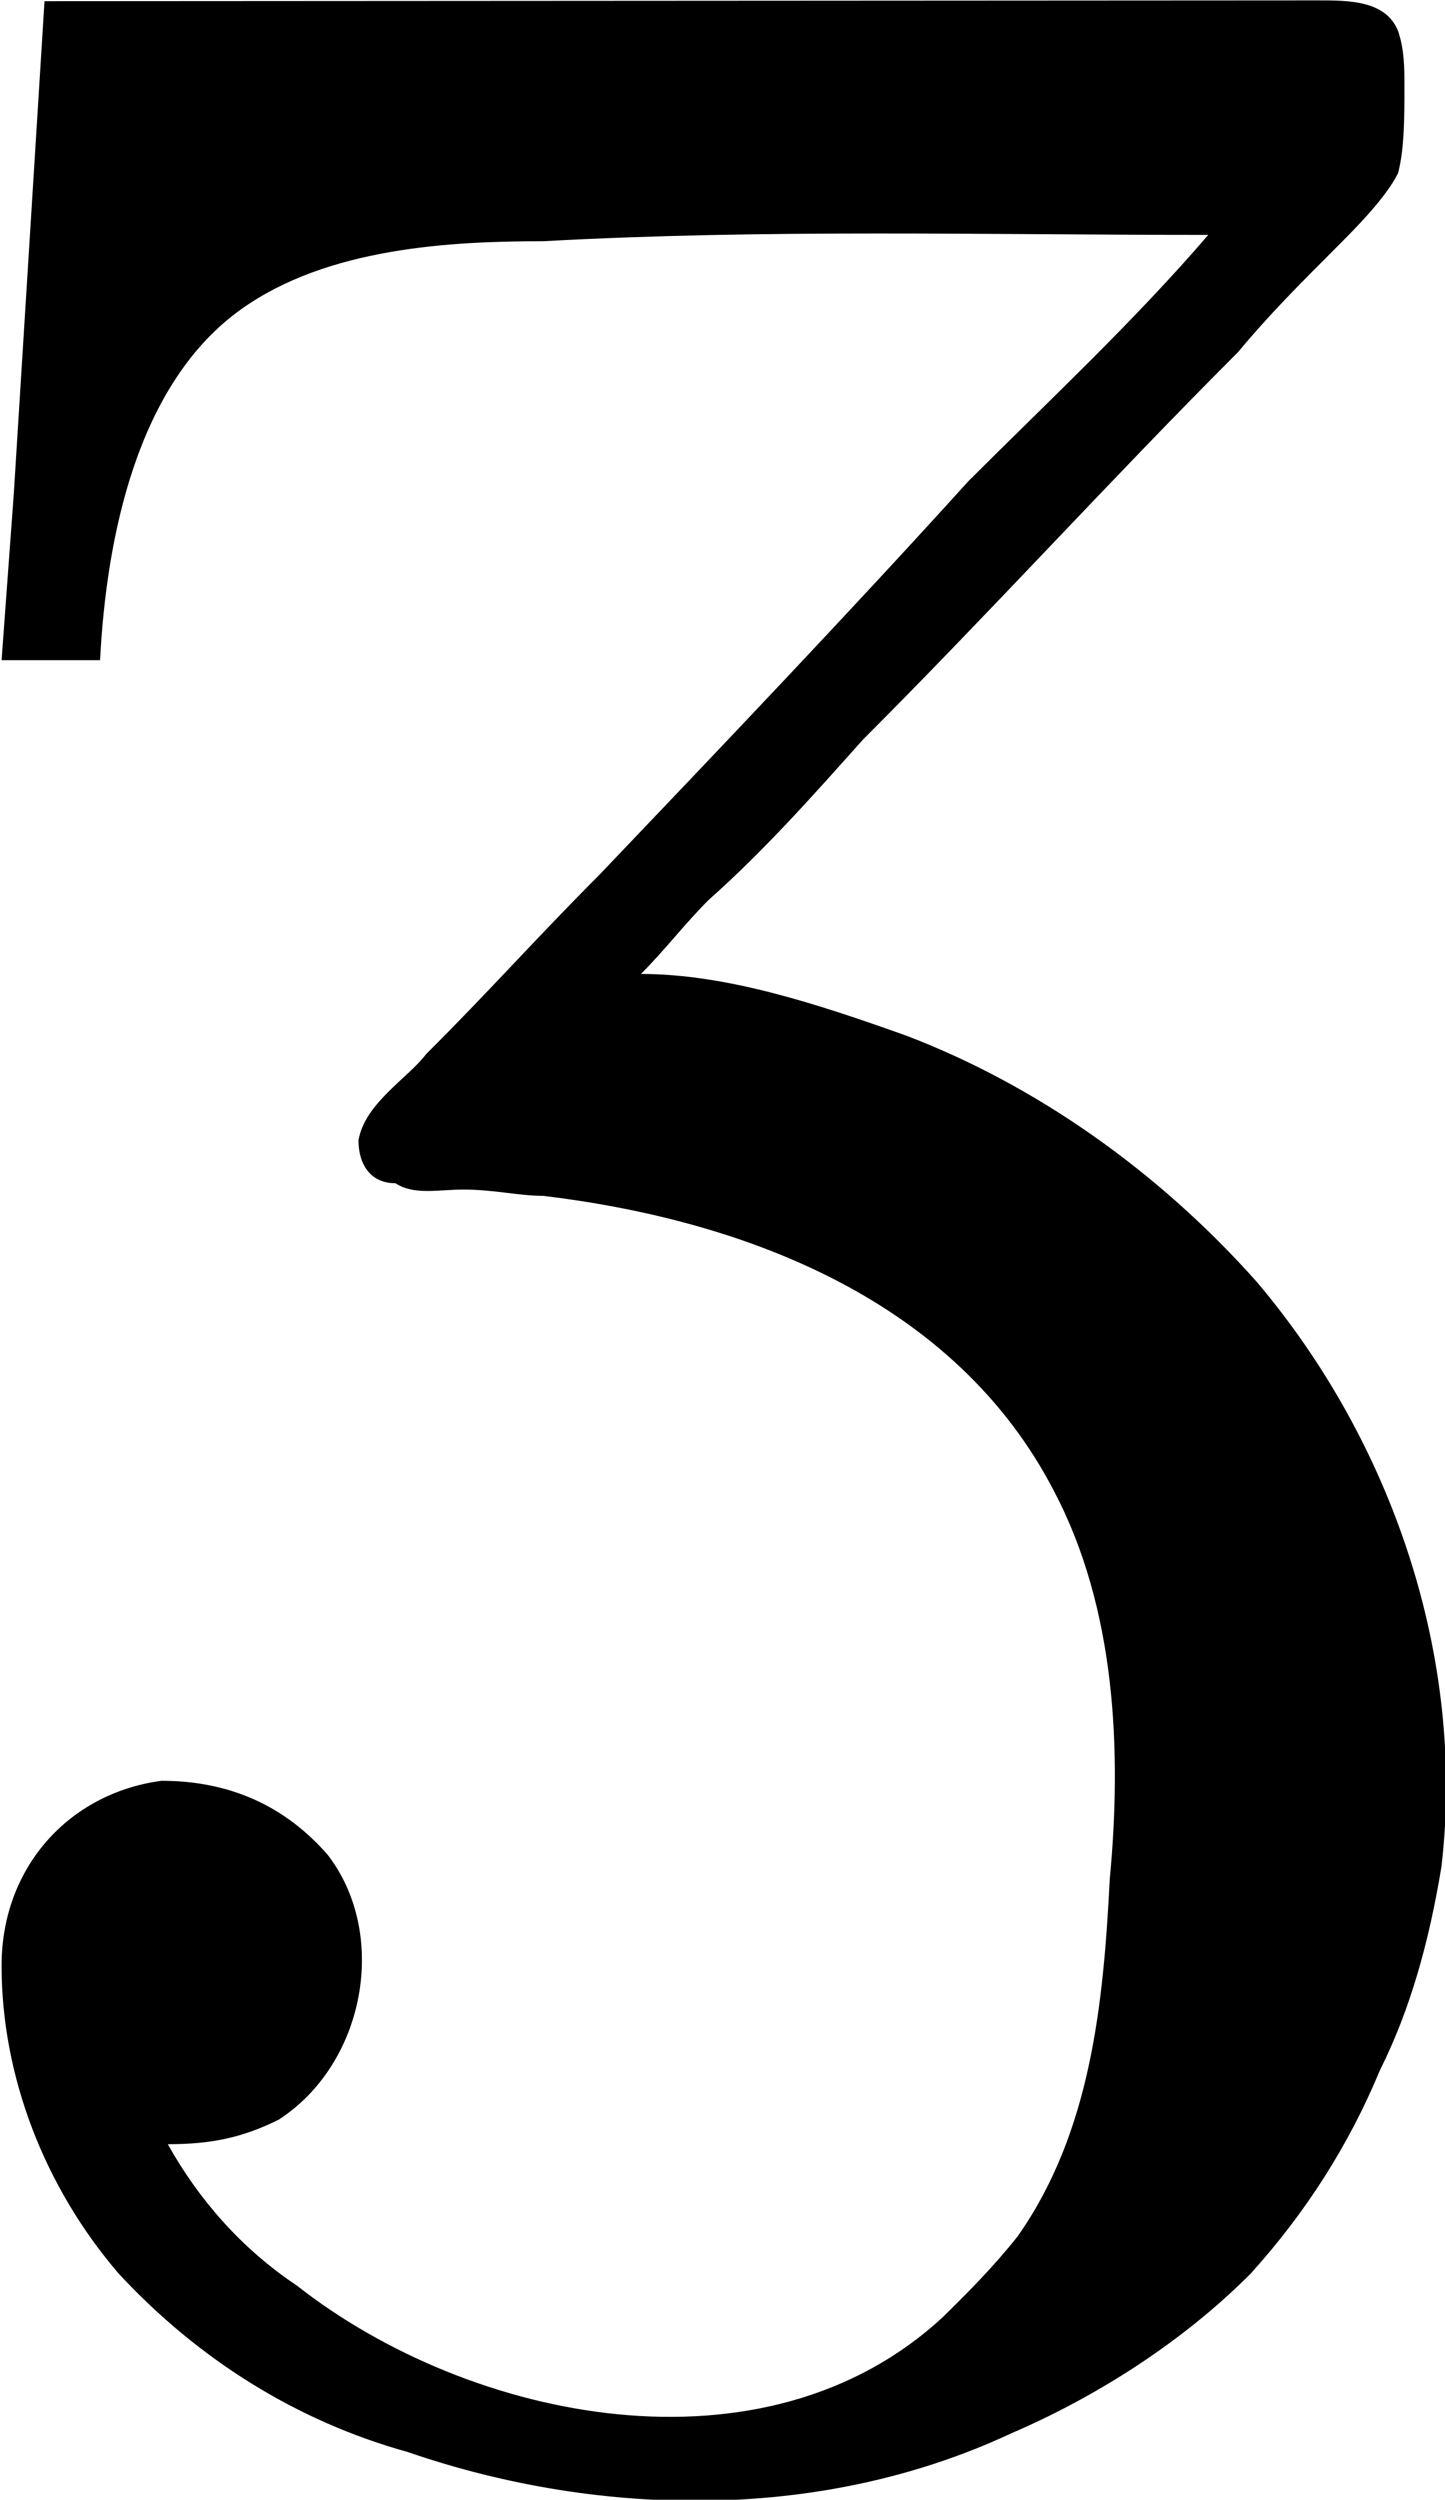 <?xml version="1.0" encoding="UTF-8"?>
<svg fill="#000000" version="1.1" viewBox="0 0 3.668 6.342" xmlns="http://www.w3.org/2000/svg" xmlns:xlink="http://www.w3.org/1999/xlink">
<defs>
<g id="a">
<path d="m0.531-4.312-0.078 1.25-0.031 0.422h0.25c0.016-0.312 0.094-0.703 0.359-0.891 0.219-0.156 0.531-0.172 0.766-0.172 0.562-0.031 1.125-0.016 1.688-0.016-0.188 0.219-0.406 0.422-0.609 0.625-0.297 0.328-0.625 0.672-0.938 1-0.156 0.156-0.281 0.297-0.438 0.453-0.047 0.062-0.156 0.125-0.172 0.219 0 0.062 0.031 0.109 0.094 0.109 0.047 0.031 0.109 0.016 0.172 0.016 0.078 0 0.141 0.016 0.203 0.016 0.516 0.062 1.047 0.266 1.297 0.75 0.156 0.297 0.172 0.656 0.141 0.984-0.016 0.312-0.047 0.641-0.234 0.906-0.062 0.078-0.125 0.141-0.188 0.203-0.453 0.422-1.203 0.266-1.641-0.078-0.141-0.094-0.25-0.219-0.328-0.359 0.109 0 0.188-0.016 0.281-0.062 0.219-0.141 0.281-0.469 0.125-0.672-0.109-0.125-0.25-0.188-0.422-0.188-0.234 0.031-0.406 0.219-0.406 0.469 0 0.281 0.109 0.562 0.297 0.781 0.203 0.219 0.453 0.375 0.734 0.453 0.5 0.172 1.062 0.172 1.531-0.047 0.219-0.094 0.438-0.234 0.609-0.406 0.141-0.156 0.25-0.328 0.328-0.516 0.078-0.156 0.125-0.328 0.156-0.516 0.062-0.531-0.125-1.078-0.469-1.484-0.25-0.281-0.562-0.5-0.891-0.625-0.219-0.078-0.453-0.156-0.672-0.156 0.062-0.062 0.109-0.125 0.172-0.188 0.141-0.125 0.266-0.266 0.391-0.406 0.328-0.328 0.625-0.656 0.953-0.984 0.078-0.094 0.156-0.172 0.25-0.266 0.047-0.047 0.125-0.125 0.156-0.188 0.016-0.062 0.016-0.141 0.016-0.219 0-0.047 0-0.094-0.016-0.141-0.031-0.078-0.125-0.078-0.203-0.078z"/>
</g>
</defs>
<g transform="translate(-149.13 -130.45)">
<use x="148.712" y="134.765" xlink:href="#a"/>
</g>
</svg>
